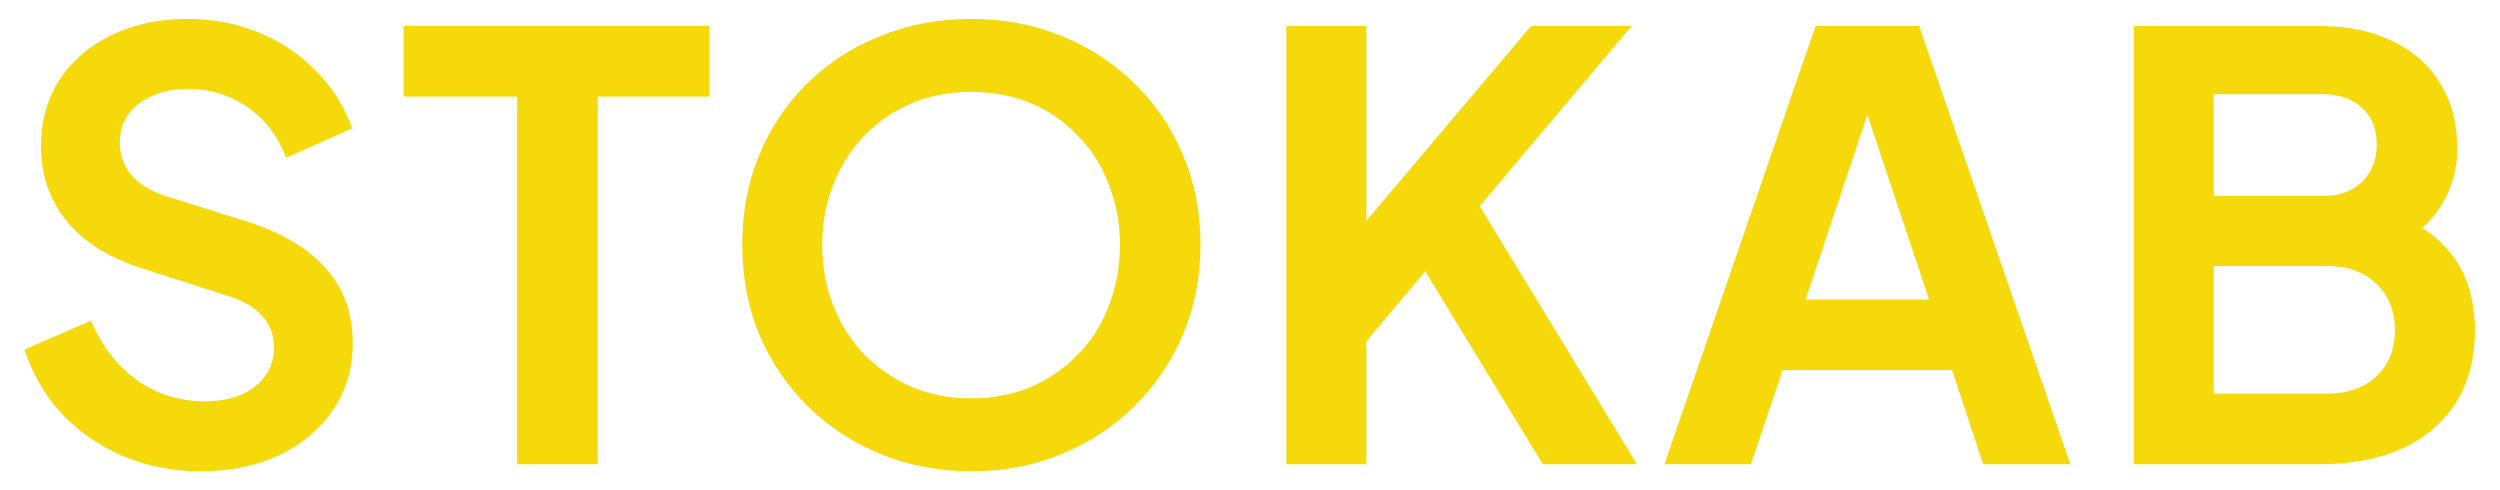   <svg 
    xmlns="http://www.w3.org/2000/svg"
    width="102" 
    height="20" 
    viewBox="0 0 102 20" 
    fill="none" 
  >
    <path 
      d="M8.176 19.228C7.04 19.228 5.984 19.02 5.008 18.604C4.048 18.188 3.216 17.612 2.512 16.876C1.824 16.124 1.32 15.252 1 14.26L3.712 13.084C4.144 14.108 4.768 14.916 5.584 15.508C6.4 16.084 7.32 16.372 8.344 16.372C8.92 16.372 9.416 16.284 9.832 16.108C10.264 15.916 10.592 15.66 10.816 15.34C11.056 15.02 11.176 14.636 11.176 14.188C11.176 13.66 11.016 13.228 10.696 12.892C10.392 12.54 9.928 12.268 9.304 12.076L5.872 10.972C4.48 10.54 3.432 9.892 2.728 9.028C2.024 8.164 1.672 7.148 1.672 5.98C1.672 4.956 1.92 4.052 2.416 3.268C2.928 2.484 3.632 1.876 4.528 1.444C5.44 0.996 6.48 0.772 7.648 0.772C8.72 0.772 9.704 0.964 10.6 1.348C11.496 1.716 12.264 2.236 12.904 2.908C13.56 3.564 14.048 4.34 14.368 5.236L11.68 6.436C11.328 5.54 10.8 4.852 10.096 4.372C9.392 3.876 8.576 3.628 7.648 3.628C7.104 3.628 6.624 3.724 6.208 3.916C5.792 4.092 5.464 4.348 5.224 4.684C5 5.004 4.888 5.388 4.888 5.836C4.888 6.332 5.048 6.772 5.368 7.156C5.688 7.524 6.176 7.812 6.832 8.02L10.12 9.052C11.544 9.516 12.608 10.156 13.312 10.972C14.032 11.788 14.392 12.796 14.392 13.996C14.392 15.02 14.128 15.924 13.6 16.708C13.072 17.492 12.344 18.108 11.416 18.556C10.488 19.004 9.408 19.228 8.176 19.228Z" 
      fill="#F5D90A"
    />
    <path 
      d="M21.099 18.94V3.94H16.467V1.06H28.947V3.94H24.387V18.94H21.099Z" 
      fill="#F5D90A"
    />
    <path 
      d="M39.62 19.228C38.308 19.228 37.084 18.996 35.948 18.532C34.812 18.068 33.82 17.42 32.972 16.588C32.124 15.756 31.46 14.78 30.98 13.66C30.516 12.524 30.284 11.3 30.284 9.988C30.284 8.66 30.516 7.436 30.98 6.316C31.444 5.196 32.1 4.22 32.948 3.388C33.796 2.556 34.788 1.916 35.924 1.468C37.06 1.004 38.292 0.772 39.62 0.772C40.948 0.772 42.18 1.004 43.316 1.468C44.452 1.932 45.444 2.58 46.292 3.412C47.14 4.228 47.796 5.196 48.26 6.316C48.74 7.436 48.98 8.66 48.98 9.988C48.98 11.3 48.74 12.524 48.26 13.66C47.78 14.78 47.116 15.756 46.268 16.588C45.42 17.42 44.428 18.068 43.292 18.532C42.172 18.996 40.948 19.228 39.62 19.228ZM39.62 16.252C40.5 16.252 41.308 16.1 42.044 15.796C42.78 15.476 43.42 15.036 43.964 14.476C44.524 13.916 44.948 13.252 45.236 12.484C45.54 11.716 45.692 10.884 45.692 9.988C45.692 9.092 45.54 8.268 45.236 7.516C44.948 6.748 44.524 6.084 43.964 5.524C43.42 4.948 42.78 4.508 42.044 4.204C41.308 3.9 40.5 3.748 39.62 3.748C38.756 3.748 37.956 3.9 37.22 4.204C36.484 4.508 35.836 4.948 35.276 5.524C34.732 6.084 34.308 6.748 34.004 7.516C33.7 8.268 33.548 9.092 33.548 9.988C33.548 10.884 33.7 11.716 34.004 12.484C34.308 13.252 34.732 13.916 35.276 14.476C35.836 15.036 36.484 15.476 37.22 15.796C37.956 16.1 38.756 16.252 39.62 16.252Z" 
      fill="#F5D90A"
    />
    <path 
      d="M52.483 18.94V1.06H55.747V10.372L54.859 10.06L62.467 1.06H66.571L59.443 9.508L59.635 7.204L66.787 18.94H62.947L58.147 11.068L55.747 13.924V18.94H52.483Z" 
      fill="#F5D90A"
    />
    <path 
      d="M67.908 18.94L74.076 1.06H78.3L84.468 18.94H80.916L79.644 15.1H72.732L71.436 18.94H67.908ZM73.668 12.22H78.708L75.732 3.316H76.644L73.668 12.22Z" 
      fill="#F5D90A"
    />
    <path 
      d="M87.058 18.94V1.06H94.594C95.778 1.06 96.786 1.268 97.618 1.684C98.466 2.084 99.114 2.66 99.562 3.412C100.026 4.148 100.258 5.044 100.258 6.1C100.258 6.916 100.034 7.684 99.586 8.404C99.154 9.108 98.458 9.692 97.498 10.156V8.644C98.378 8.98 99.074 9.396 99.586 9.892C100.098 10.388 100.458 10.94 100.666 11.548C100.874 12.156 100.978 12.796 100.978 13.468C100.978 15.18 100.41 16.524 99.274 17.5C98.154 18.46 96.594 18.94 94.594 18.94H87.058ZM90.322 16.06H94.93C95.778 16.06 96.45 15.828 96.946 15.364C97.458 14.884 97.714 14.252 97.714 13.468C97.714 12.684 97.458 12.052 96.946 11.572C96.45 11.092 95.778 10.852 94.93 10.852H90.322V16.06ZM90.322 7.996H94.762C95.434 7.996 95.97 7.804 96.37 7.42C96.77 7.02 96.97 6.508 96.97 5.884C96.97 5.26 96.77 4.764 96.37 4.396C95.97 4.028 95.434 3.844 94.762 3.844H90.322V7.996Z" 
      fill="#F5D90A"
    />
  </svg>
